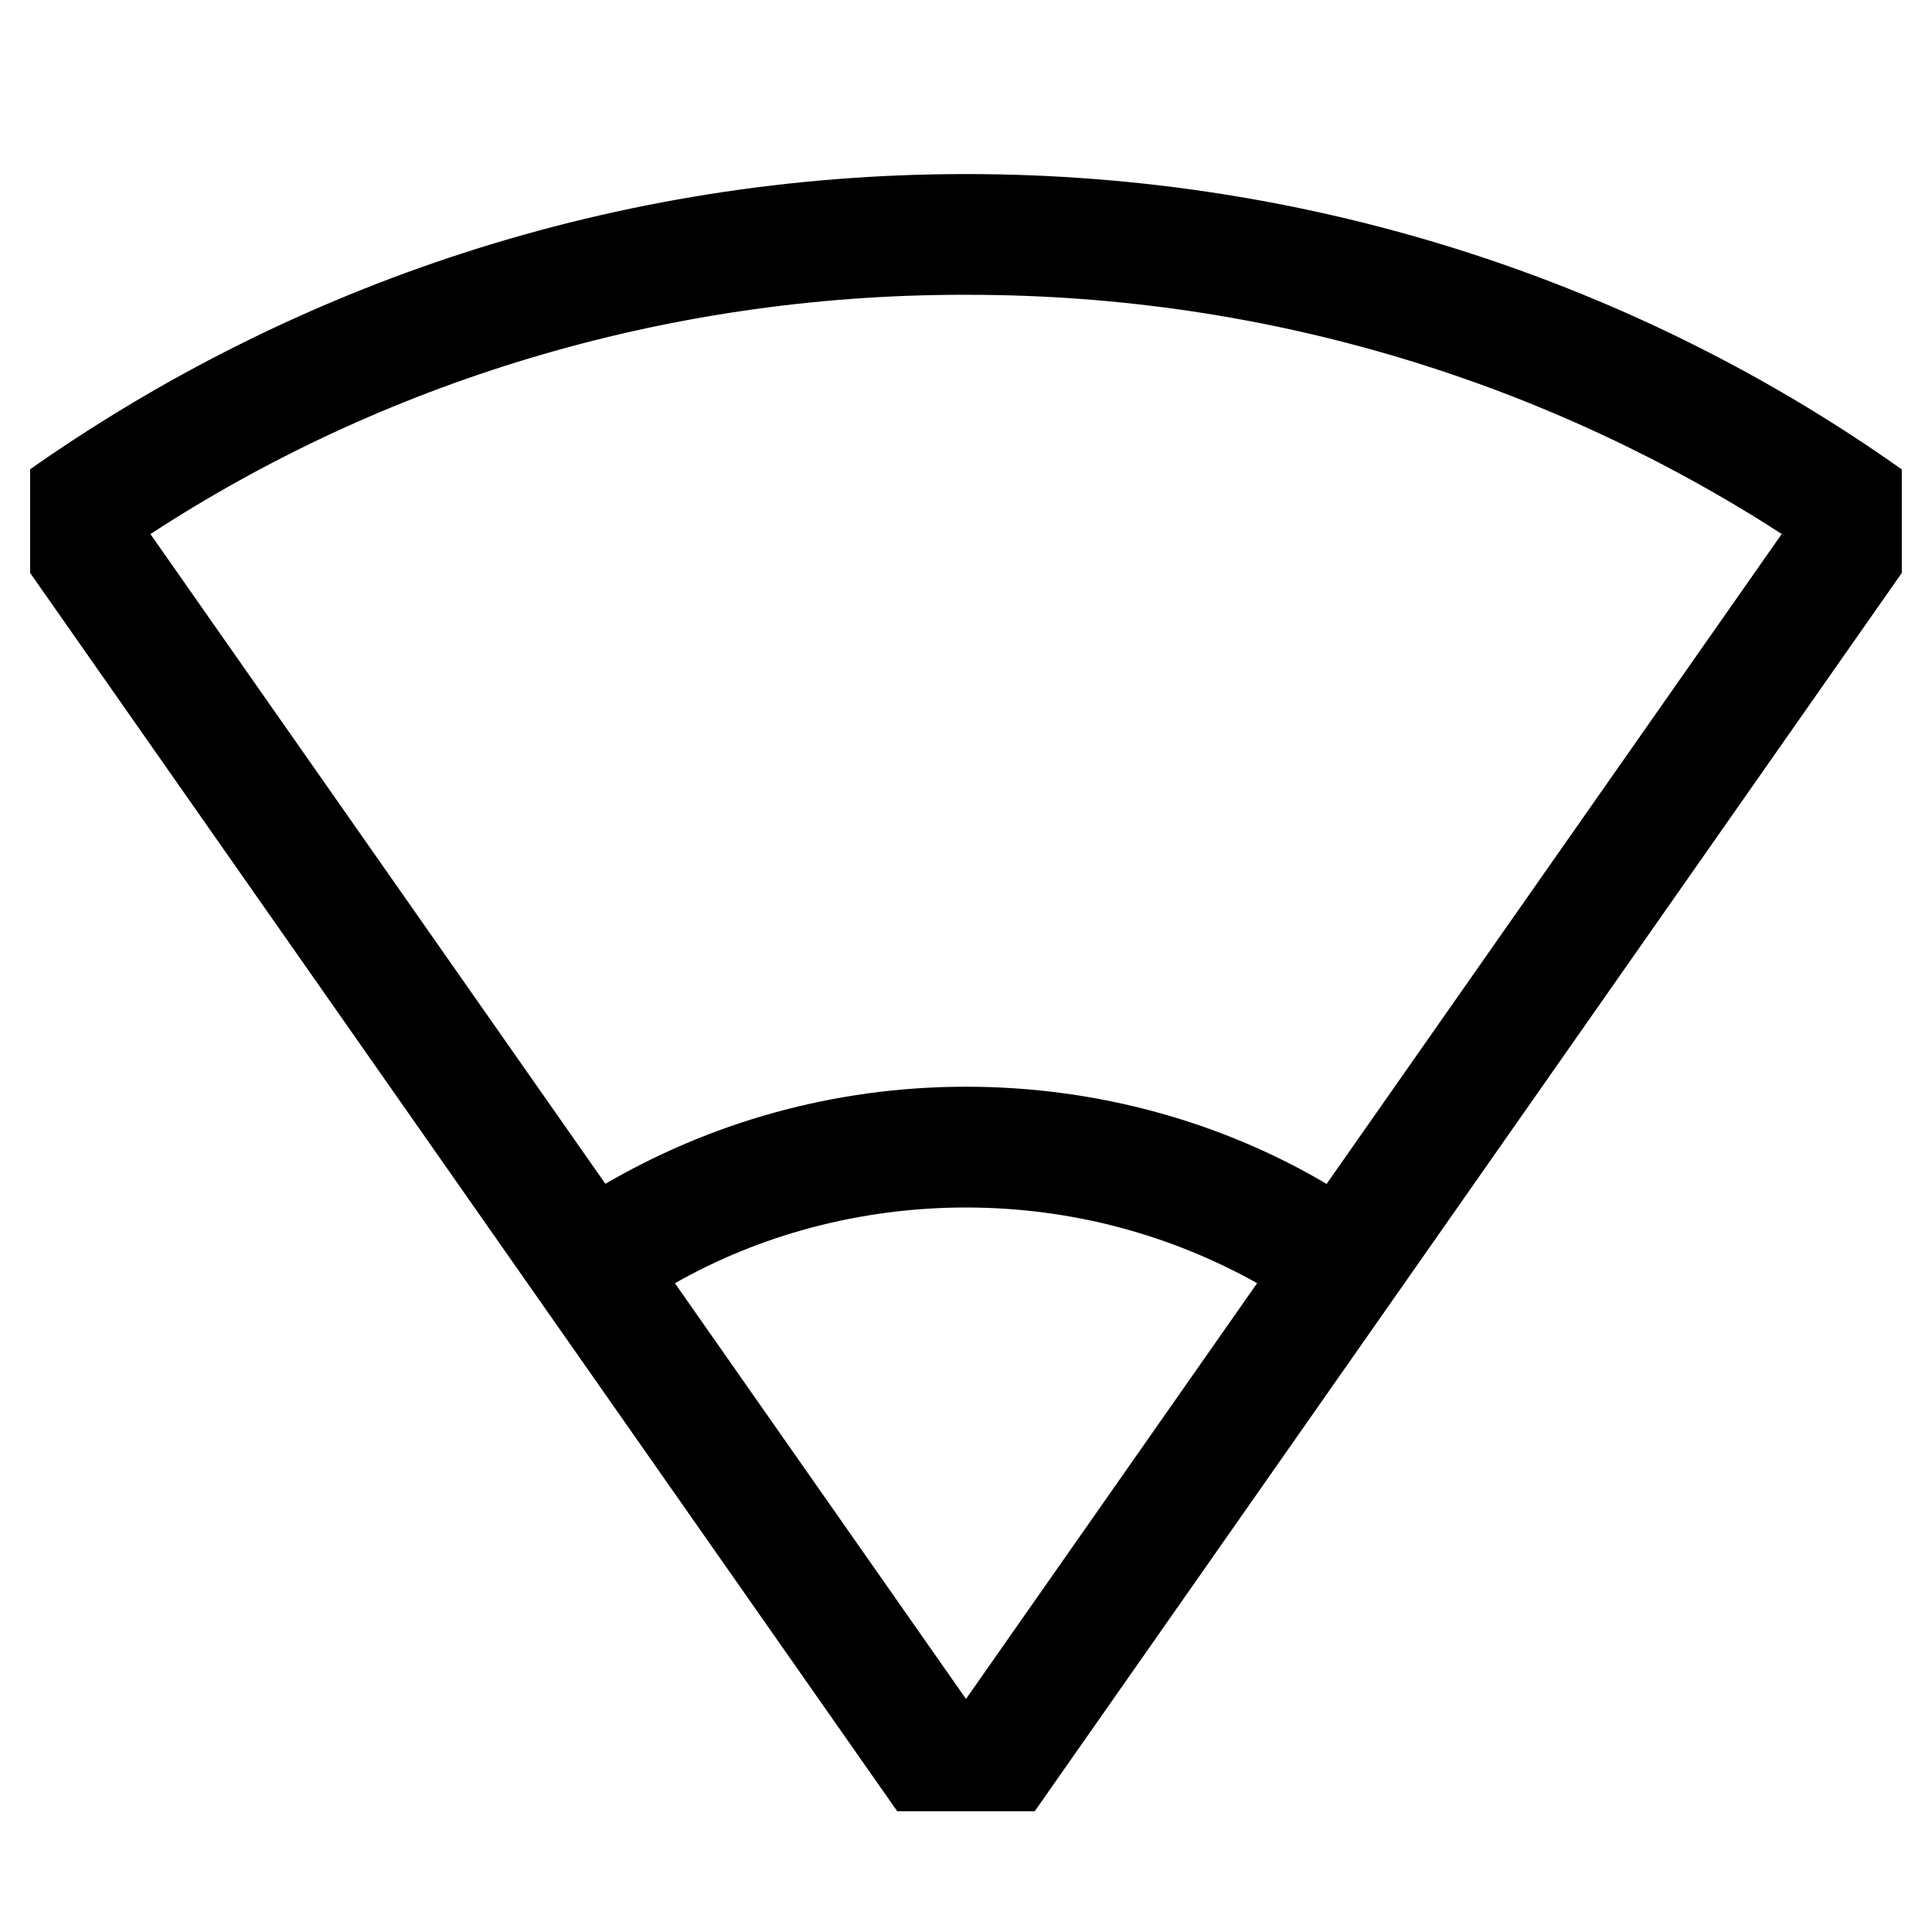 <!-- Generated by IcoMoon.io -->
<svg version="1.1" xmlns="http://www.w3.org/2000/svg" width="64" height="64" viewBox="0 0 64 64">
<title>wifi-signal-1</title>
<path d="M29.722 60h4.555l28.722-41.020v-3.43l-0.027-0.019c-8.631-6.109-19.375-9.765-30.973-9.765s-22.342 3.656-31.142 9.879l0.169-0.114-0.027 0.019v3.43zM22.358 42.509c2.777-1.579 6.101-2.509 9.642-2.509s6.865 0.931 9.74 2.561l-0.098-0.051-9.642 13.77zM32 9.766c0.024-0 0.052-0 0.080-0 10.009 0 19.328 2.957 27.13 8.044l-0.191-0.117-15.073 21.526c-3.424-2.024-7.545-3.22-11.945-3.22s-8.521 1.196-12.056 3.28l0.111-0.061-15.073-21.526c7.611-4.971 16.929-7.927 26.938-7.927 0.028 0 0.056 0 0.084 0h-0.004z"></path>
</svg>
